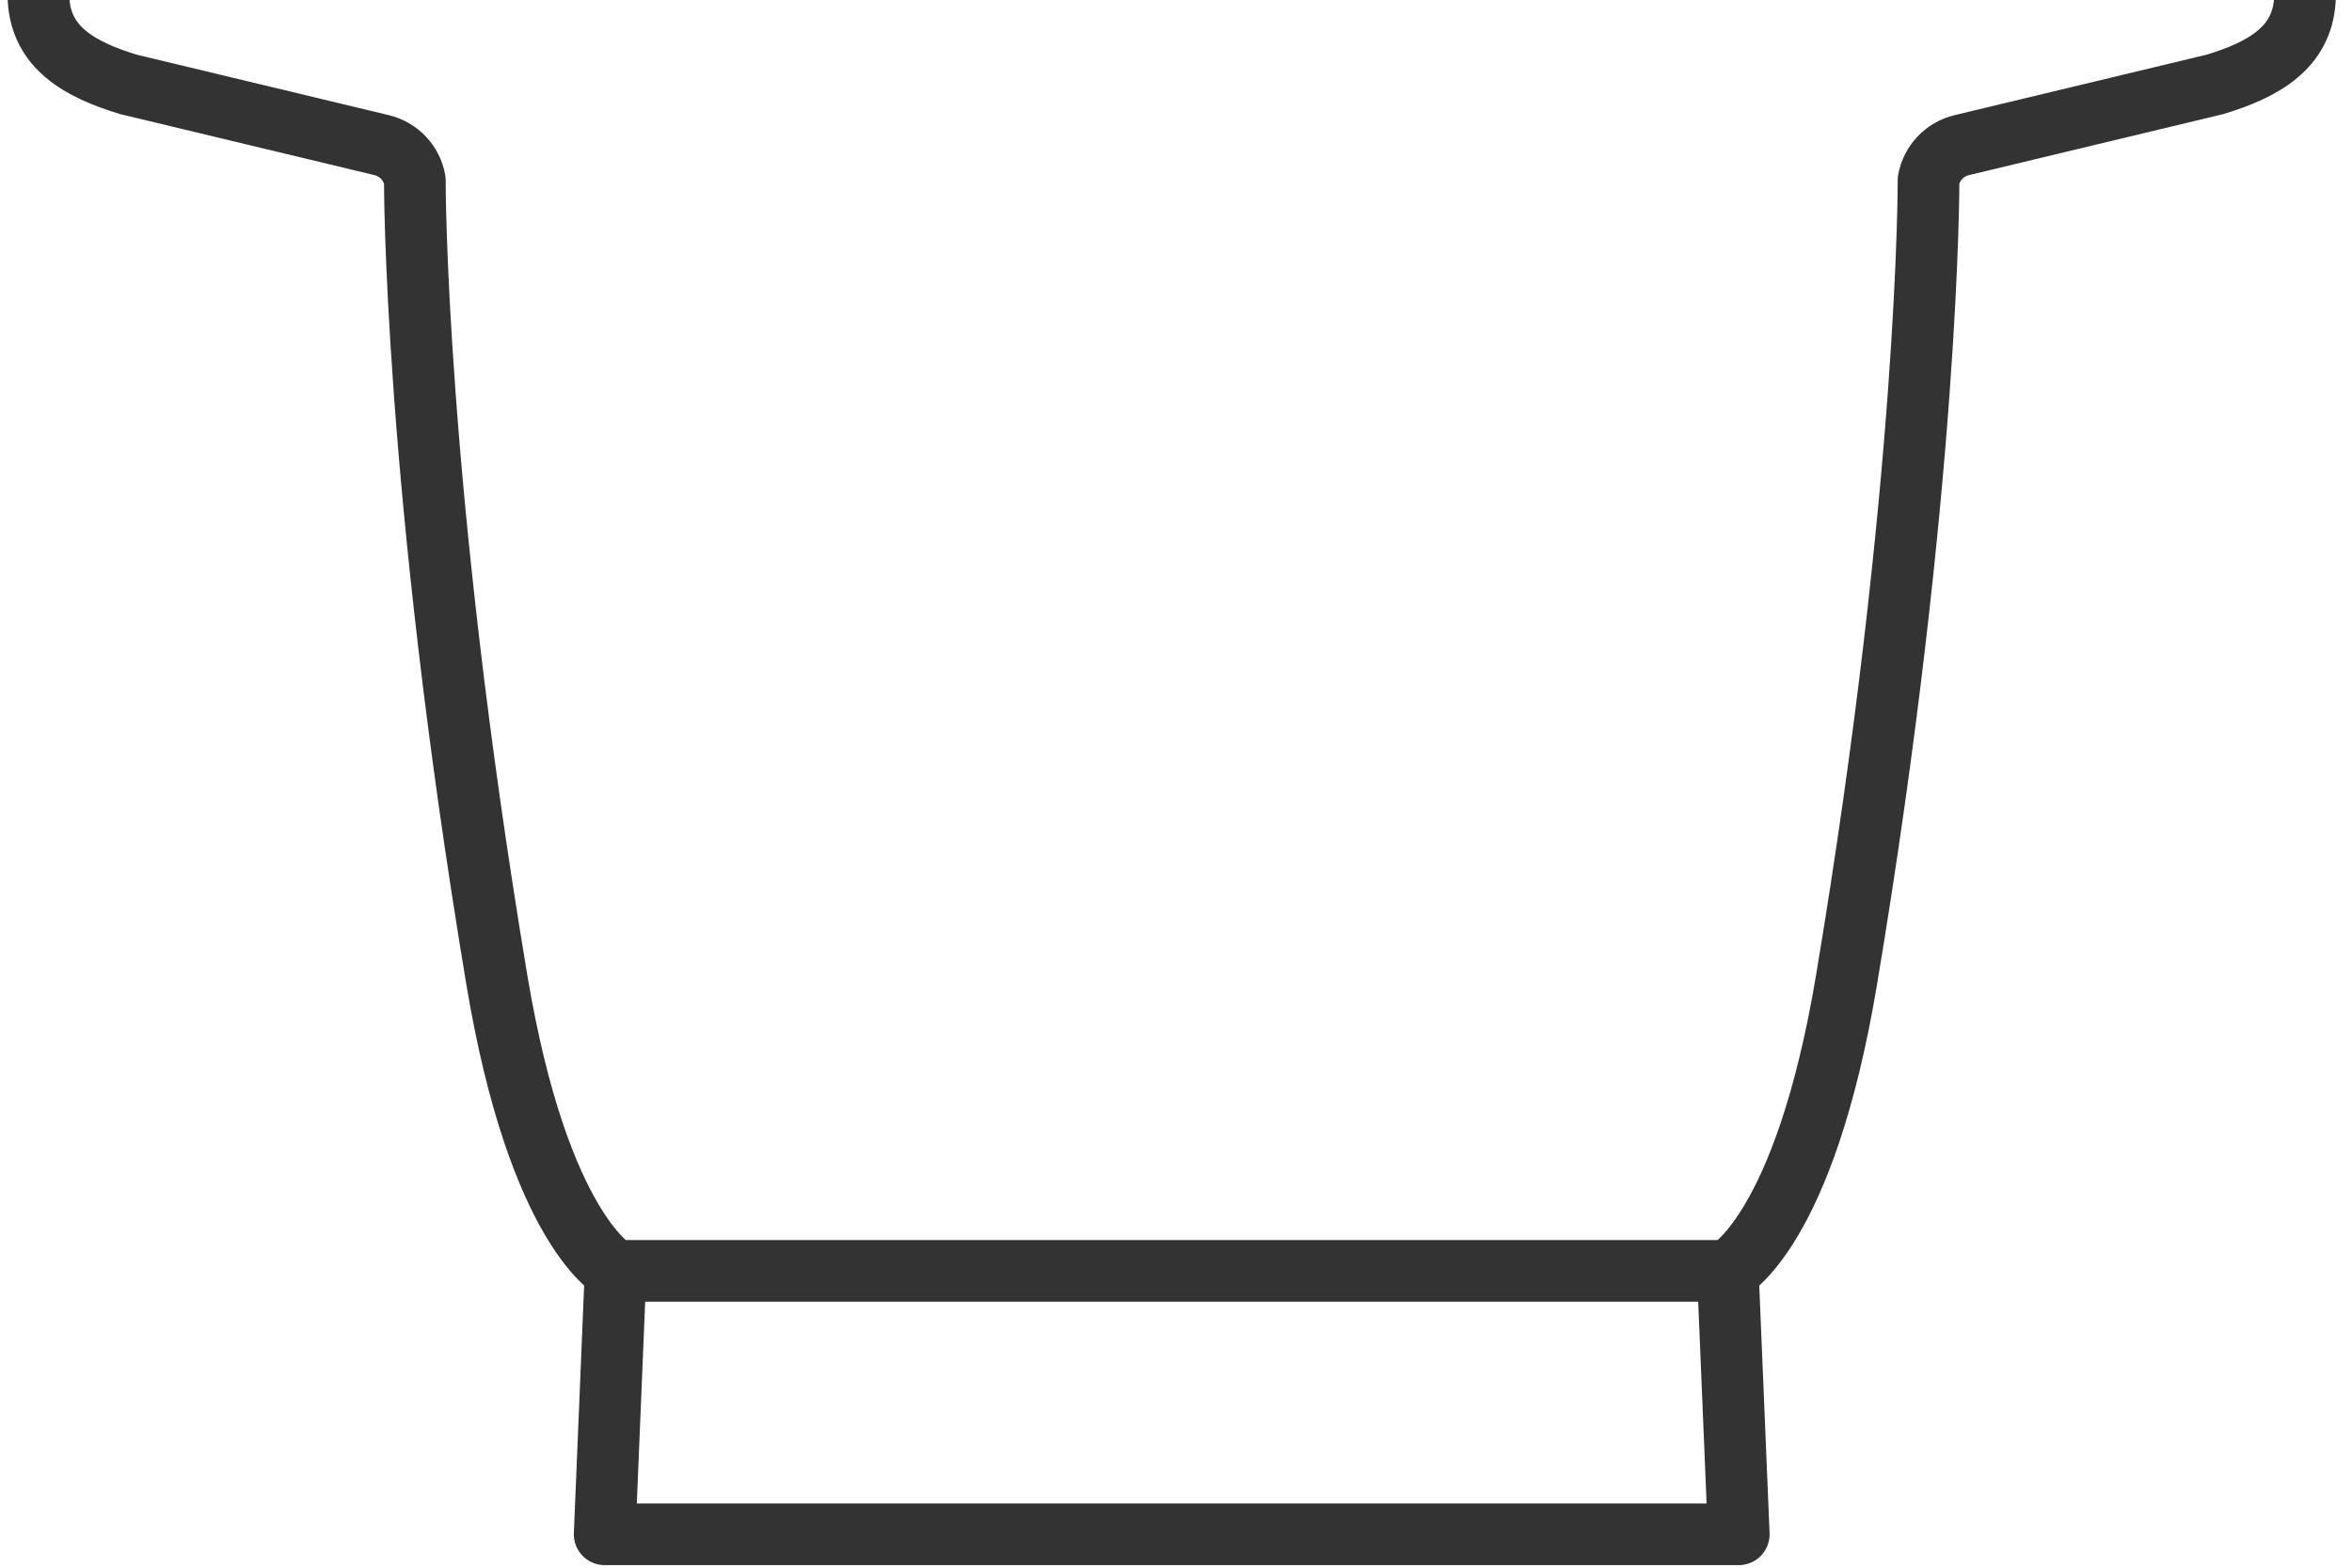 <svg width="45" height="30" viewBox="0 0 45 30" fill="none" xmlns="http://www.w3.org/2000/svg">
<path d="M44.098 0C44.043 0.906 43.323 1.33 42.374 1.616L37.535 2.777C37.207 2.855 36.957 3.119 36.898 3.449C36.898 3.449 36.916 9.253 35.33 18.746C34.522 23.59 33.057 24.32 33.057 24.32H11.778C11.778 24.32 10.314 23.59 9.505 18.746C7.92 9.253 7.937 3.449 7.937 3.449C7.878 3.119 7.628 2.855 7.3 2.777L2.462 1.616C1.512 1.33 0.792 0.906 0.738 0" stroke="#333333" stroke-width="1.18" stroke-linecap="round" stroke-linejoin="round"/>
<path d="M33.057 24.321L33.267 29.361H11.569L11.778 24.321" stroke="#333333" stroke-width="1.18" stroke-linecap="round" stroke-linejoin="round"/>
</svg>
